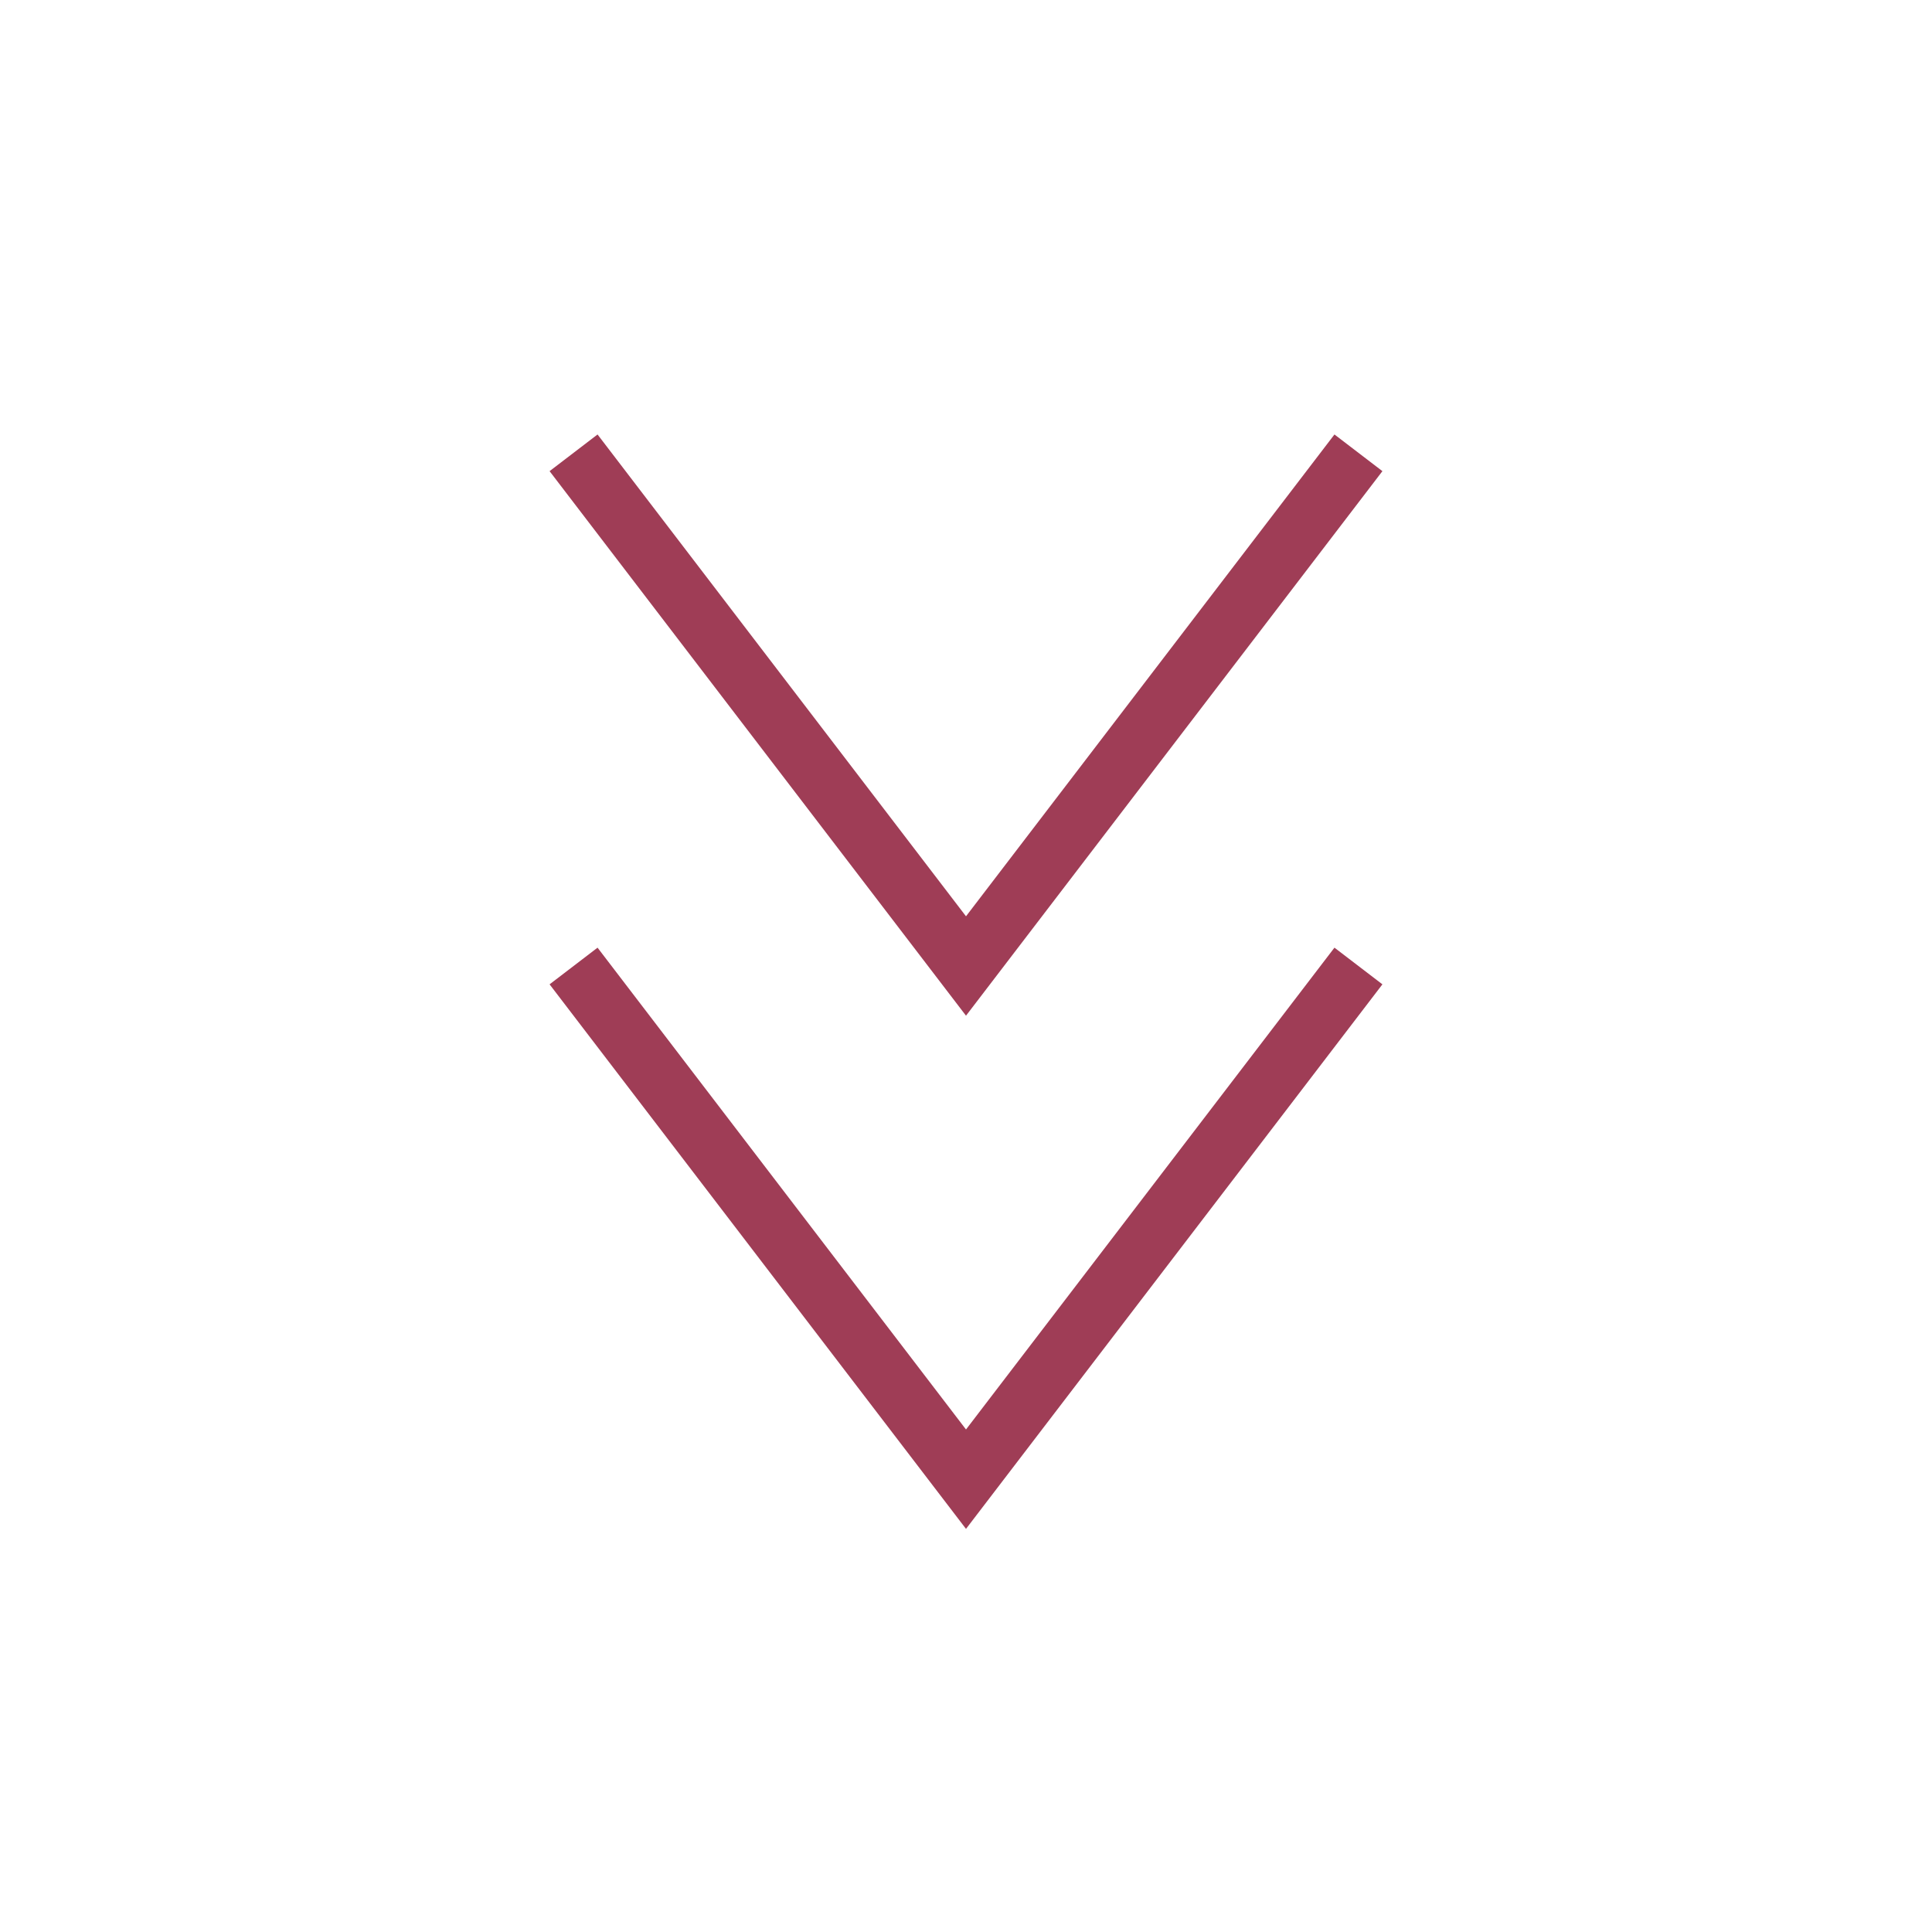 <svg width="32" height="32" viewBox="0 0 32 32" fill="none" xmlns="http://www.w3.org/2000/svg">
<rect width="32" height="32" fill="white"/>
<path d="M9.5 7.5L16 16L22.5 7.5" stroke="#9F3D56"/>
<path d="M9.5 16L16 24.5L22.5 16" stroke="#9F3D56"/>
</svg>
